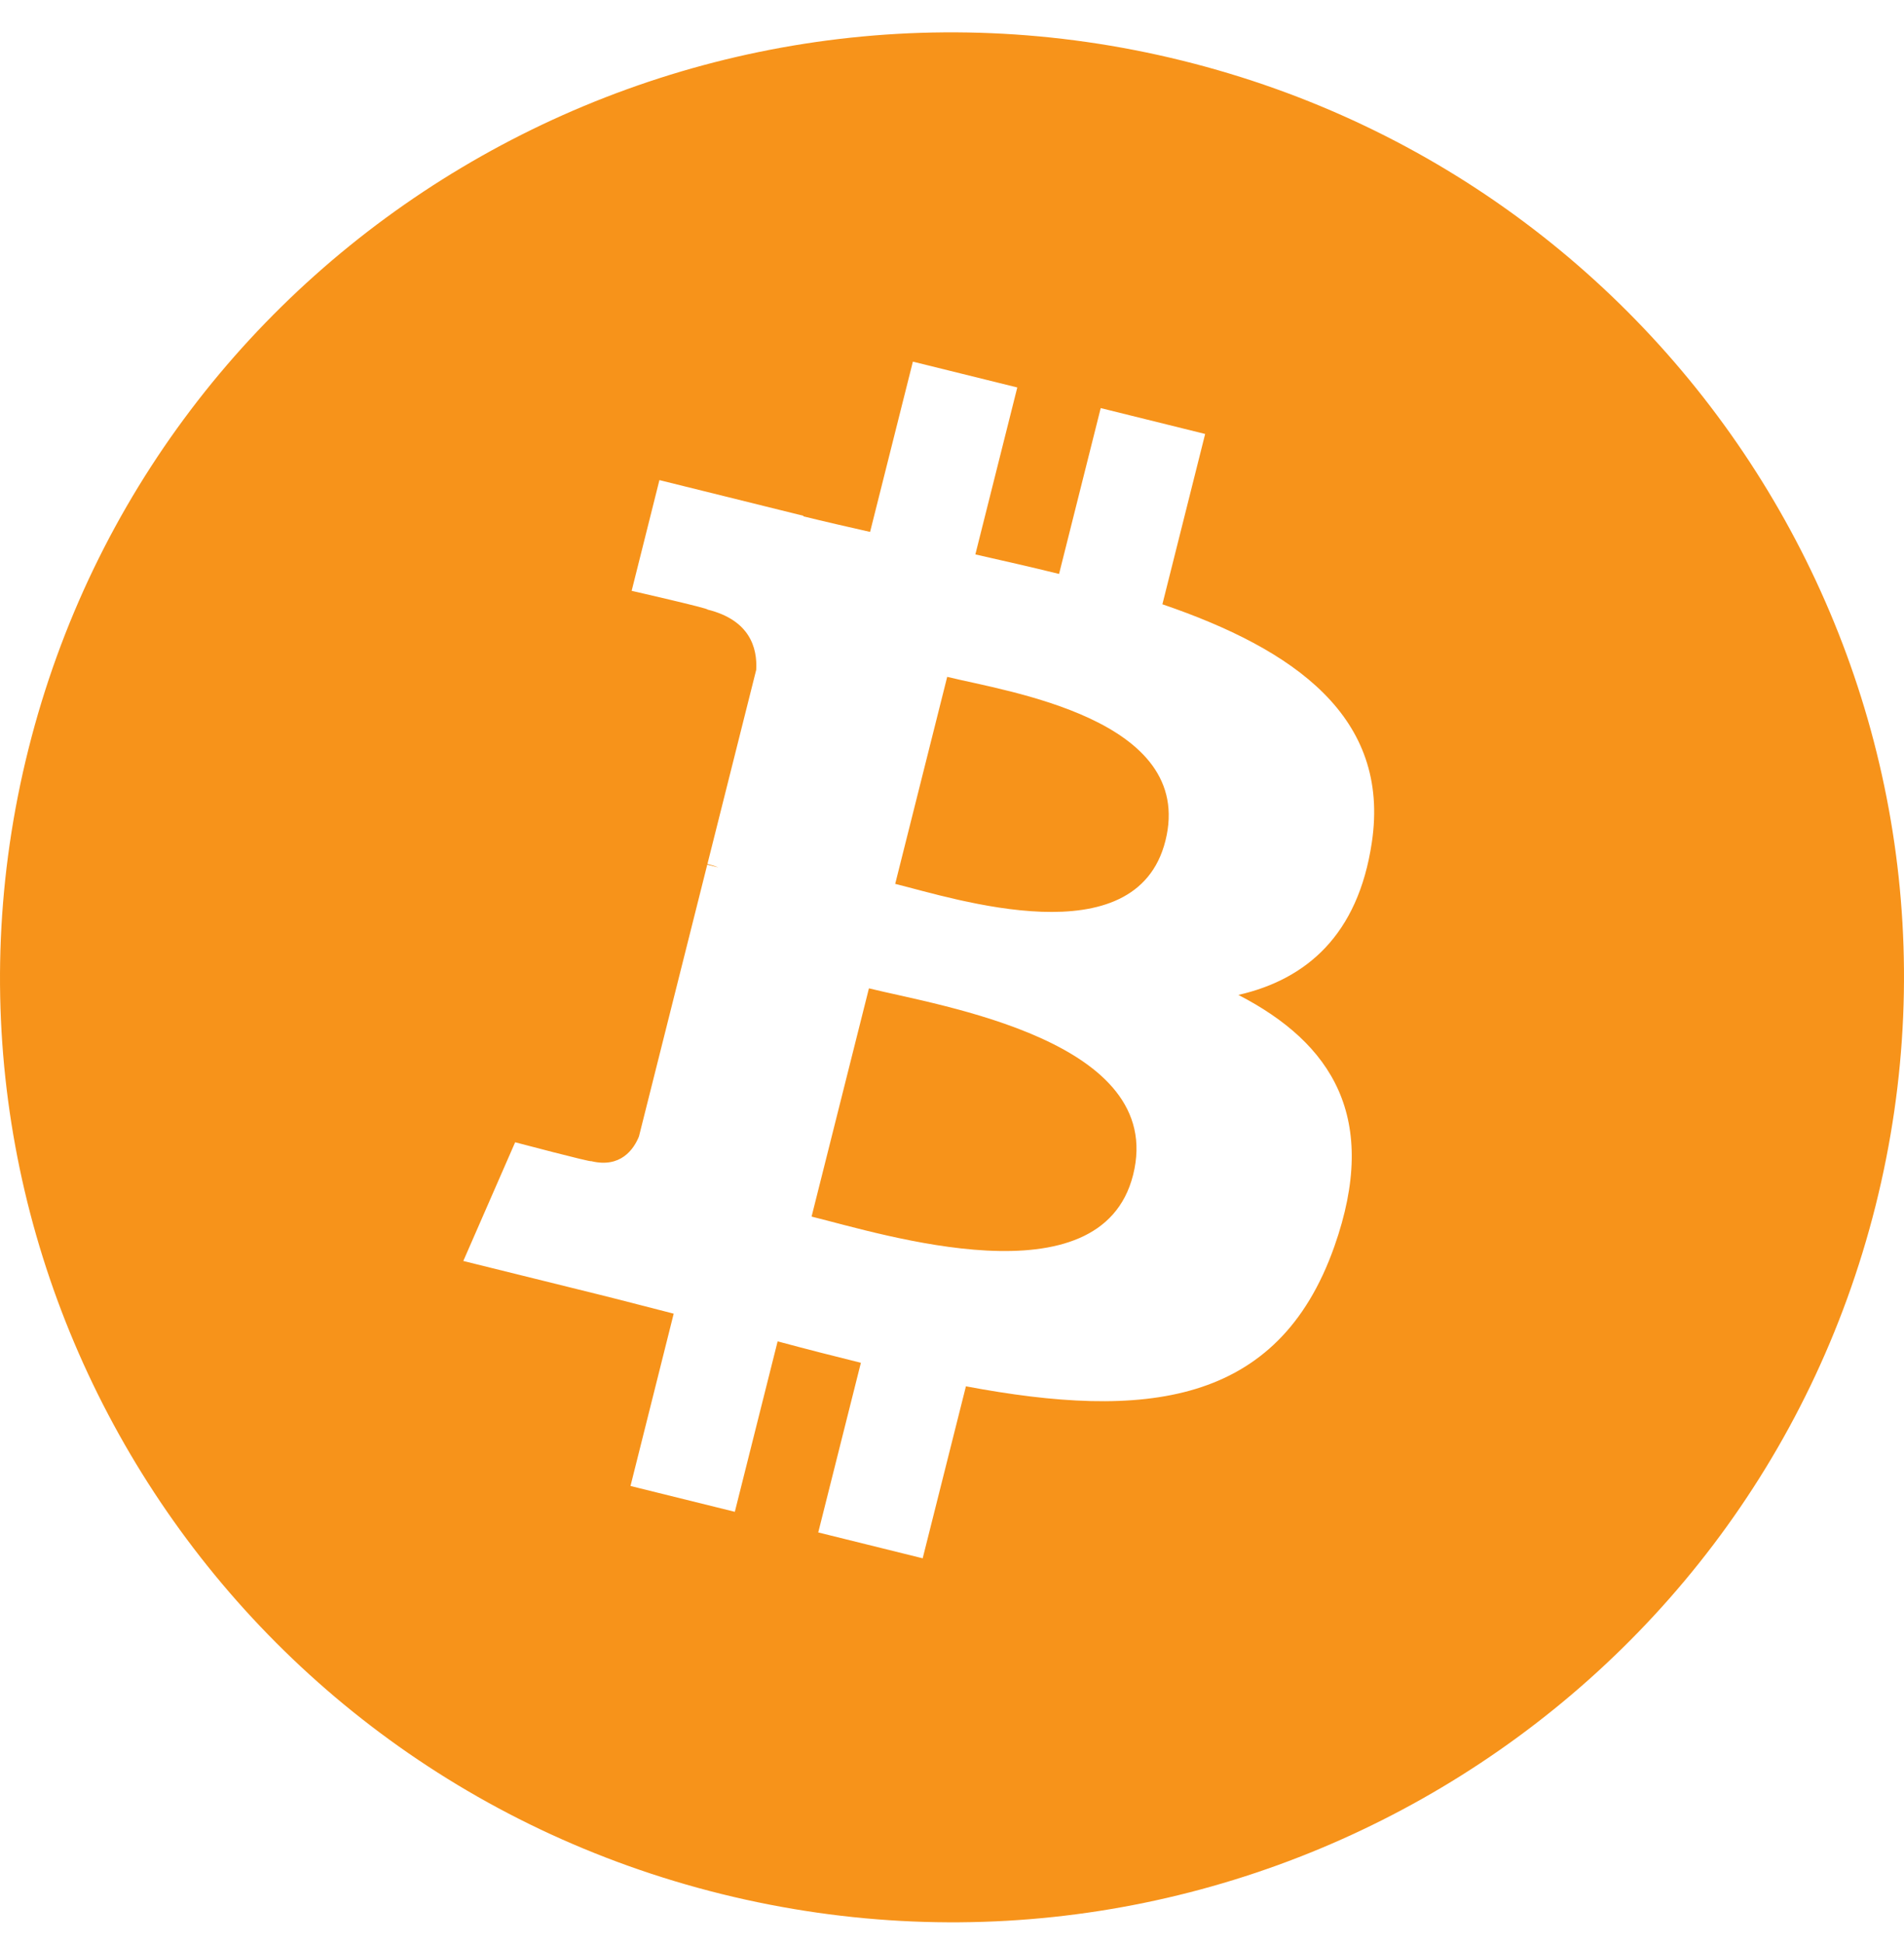 <?xml version="1.0" encoding="UTF-8"?>
<svg width="48px" height="49px" viewBox="0 0 48 49" version="1.1" xmlns="http://www.w3.org/2000/svg" xmlns:xlink="http://www.w3.org/1999/xlink">
    <!-- Generator: Sketch 44.1 (41455) - http://www.bohemiancoding.com/sketch -->
    <title>Combined Shape</title>
    <desc>Created with Sketch.</desc>
    <defs></defs>
    <g id="Modal" stroke="none" stroke-width="1" fill="none" fill-rule="evenodd">
        <g id="01_mobile-views" transform="translate(-941, -1135)" fill="#F7931A">
            <g id="w-basic" transform="translate(880, 744)">
                <g id="systems" transform="translate(20, 218)">
                    <g id="item" transform="translate(0, 150)">
                        <path d="M88.282,53.395 C85.076,66.155 72.052,73.921 59.192,70.739 C46.337,67.557 38.512,54.633 41.719,41.874 C44.923,29.113 57.947,21.347 70.803,24.528 C83.663,27.709 91.487,40.635 88.282,53.395 L88.282,53.395 Z M75.583,44.24 C76.061,41.071 73.629,39.367 70.304,38.231 L71.382,33.938 L68.749,33.286 L67.699,37.466 C67.006,37.295 66.295,37.134 65.589,36.974 L66.646,32.766 L64.014,32.115 L62.935,36.407 C62.362,36.277 61.799,36.149 61.253,36.014 L61.256,36.001 L57.624,35.101 L56.924,37.892 C56.924,37.892 58.878,38.337 58.836,38.364 C59.903,38.628 60.096,39.329 60.064,39.884 L58.835,44.775 C58.909,44.793 59.004,44.82 59.109,44.862 C59.021,44.84 58.927,44.817 58.83,44.793 L57.108,51.645 C56.978,51.966 56.647,52.449 55.901,52.266 C55.928,52.304 53.987,51.791 53.987,51.791 L52.68,54.783 L56.107,55.631 C56.745,55.789 57.369,55.955 57.984,56.111 L56.895,60.454 L59.525,61.105 L60.604,56.809 C61.323,57.002 62.021,57.181 62.703,57.349 L61.628,61.625 L64.261,62.277 L65.351,57.942 C69.842,58.786 73.219,58.446 74.64,54.415 C75.785,51.17 74.583,49.298 72.22,48.077 C73.941,47.684 75.237,46.56 75.583,44.24 L75.583,44.24 Z M69.566,52.613 C68.752,55.858 63.245,54.104 61.46,53.664 L62.906,47.911 C64.692,48.353 70.416,49.229 69.566,52.613 Z M70.38,44.194 C69.638,47.145 65.055,45.646 63.568,45.278 L64.879,40.06 C66.366,40.428 71.154,41.114 70.38,44.194 Z" id="Combined-Shape"></path>
                    </g>
                </g>
            </g>
        </g>
    </g>
</svg>
